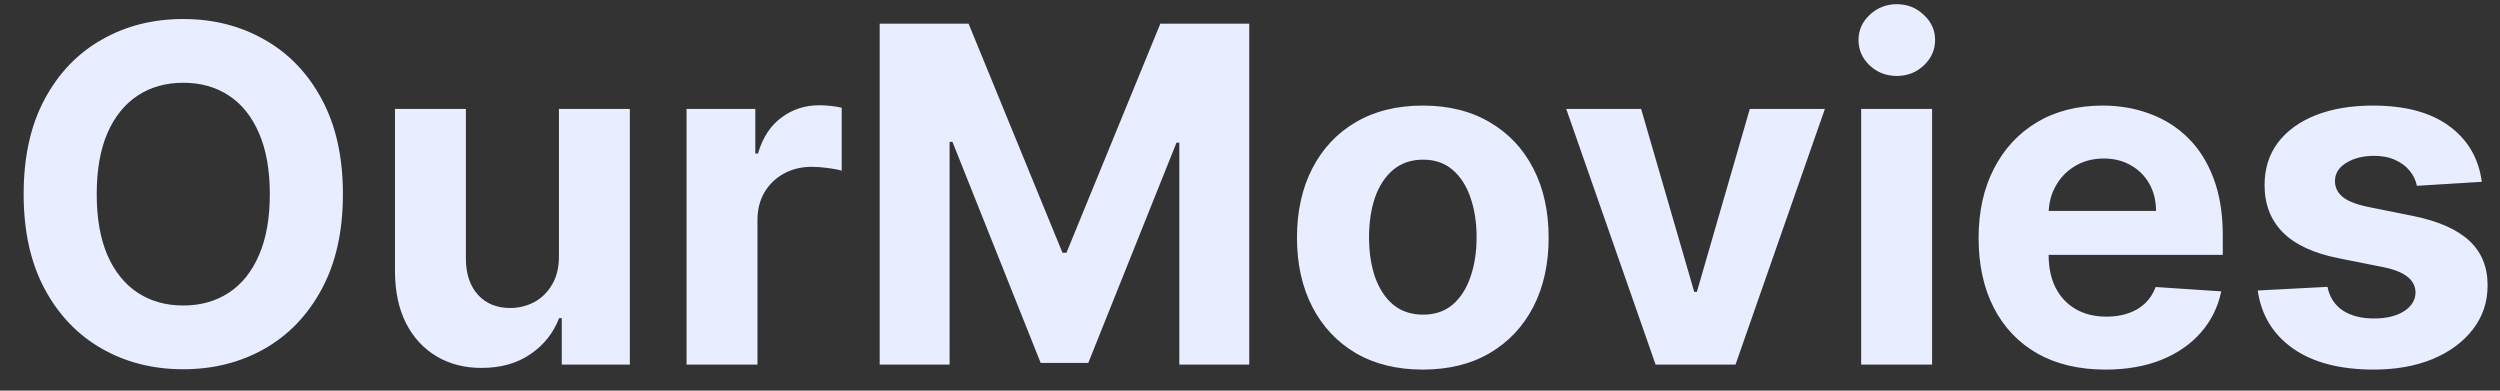 <svg width="96" height="15" viewBox="0 0 96 15" fill="none" xmlns="http://www.w3.org/2000/svg">
<rect x="0" y="0" width="96" height="15" fill="#333333" stroke="none"/>
<path d="M13.168 7.455C13.168 8.882 12.897 10.097 12.356 11.098C11.819 12.099 11.086 12.864 10.157 13.393C9.232 13.917 8.192 14.179 7.038 14.179C5.874 14.179 4.83 13.915 3.906 13.386C2.981 12.858 2.25 12.093 1.713 11.092C1.176 10.09 0.908 8.878 0.908 7.455C0.908 6.027 1.176 4.812 1.713 3.811C2.25 2.81 2.981 2.047 3.906 1.523C4.83 0.994 5.874 0.73 7.038 0.73C8.192 0.73 9.232 0.994 10.157 1.523C11.086 2.047 11.819 2.81 12.356 3.811C12.897 4.812 13.168 6.027 13.168 7.455ZM10.361 7.455C10.361 6.53 10.223 5.75 9.946 5.115C9.673 4.48 9.288 3.999 8.789 3.67C8.29 3.342 7.707 3.178 7.038 3.178C6.369 3.178 5.785 3.342 5.286 3.67C4.788 3.999 4.4 4.48 4.123 5.115C3.85 5.75 3.714 6.53 3.714 7.455C3.714 8.379 3.85 9.159 4.123 9.794C4.4 10.429 4.788 10.911 5.286 11.239C5.785 11.567 6.369 11.731 7.038 11.731C7.707 11.731 8.29 11.567 8.789 11.239C9.288 10.911 9.673 10.429 9.946 9.794C10.223 9.159 10.361 8.379 10.361 7.455ZM21.463 9.82V4.182H24.186V14H21.572V12.217H21.469C21.248 12.792 20.879 13.254 20.363 13.604C19.852 13.953 19.228 14.128 18.491 14.128C17.834 14.128 17.257 13.979 16.758 13.68C16.26 13.382 15.87 12.958 15.589 12.408C15.312 11.859 15.171 11.2 15.167 10.433V4.182H17.89V9.947C17.894 10.527 18.049 10.985 18.356 11.322C18.663 11.658 19.074 11.827 19.59 11.827C19.918 11.827 20.225 11.752 20.511 11.603C20.796 11.45 21.026 11.224 21.201 10.925C21.38 10.627 21.467 10.258 21.463 9.82ZM26.364 14V4.182H29.004V5.895H29.106C29.285 5.286 29.586 4.825 30.008 4.514C30.429 4.199 30.915 4.041 31.465 4.041C31.601 4.041 31.748 4.05 31.906 4.067C32.064 4.084 32.202 4.107 32.321 4.137V6.553C32.194 6.515 32.017 6.481 31.791 6.451C31.565 6.421 31.358 6.406 31.171 6.406C30.77 6.406 30.412 6.494 30.097 6.668C29.786 6.839 29.539 7.077 29.355 7.384C29.177 7.691 29.087 8.045 29.087 8.445V14H26.364ZM33.78 0.909H37.194L40.799 9.705H40.952L44.557 0.909H47.971V14H45.286V5.479H45.177L41.79 13.936H39.962L36.574 5.447H36.465V14H33.78V0.909ZM54.636 14.192C53.643 14.192 52.784 13.981 52.06 13.559C51.34 13.133 50.784 12.54 50.392 11.782C50 11.019 49.804 10.135 49.804 9.129C49.804 8.115 50 7.229 50.392 6.47C50.784 5.707 51.34 5.115 52.06 4.693C52.784 4.267 53.643 4.054 54.636 4.054C55.629 4.054 56.485 4.267 57.206 4.693C57.93 5.115 58.488 5.707 58.88 6.47C59.272 7.229 59.468 8.115 59.468 9.129C59.468 10.135 59.272 11.019 58.88 11.782C58.488 12.54 57.93 13.133 57.206 13.559C56.485 13.981 55.629 14.192 54.636 14.192ZM54.649 12.082C55.1 12.082 55.478 11.954 55.78 11.699C56.083 11.439 56.311 11.085 56.464 10.638C56.622 10.19 56.701 9.681 56.701 9.11C56.701 8.539 56.622 8.03 56.464 7.582C56.311 7.135 56.083 6.781 55.78 6.521C55.478 6.261 55.1 6.131 54.649 6.131C54.193 6.131 53.809 6.261 53.498 6.521C53.191 6.781 52.959 7.135 52.801 7.582C52.648 8.03 52.571 8.539 52.571 9.11C52.571 9.681 52.648 10.19 52.801 10.638C52.959 11.085 53.191 11.439 53.498 11.699C53.809 11.954 54.193 12.082 54.649 12.082ZM70.076 4.182L66.644 14H63.575L60.143 4.182H63.019L65.058 11.207H65.16L67.193 4.182H70.076ZM71.469 14V4.182H74.192V14H71.469ZM72.837 2.916C72.433 2.916 72.085 2.782 71.796 2.513C71.51 2.241 71.367 1.915 71.367 1.536C71.367 1.161 71.51 0.839 71.796 0.57C72.085 0.298 72.433 0.161 72.837 0.161C73.242 0.161 73.587 0.298 73.873 0.57C74.163 0.839 74.308 1.161 74.308 1.536C74.308 1.915 74.163 2.241 73.873 2.513C73.587 2.782 73.242 2.916 72.837 2.916ZM80.848 14.192C79.838 14.192 78.969 13.987 78.24 13.578C77.516 13.165 76.958 12.581 76.566 11.827C76.174 11.068 75.978 10.171 75.978 9.136C75.978 8.126 76.174 7.239 76.566 6.477C76.958 5.714 77.509 5.119 78.221 4.693C78.937 4.267 79.776 4.054 80.74 4.054C81.387 4.054 81.99 4.158 82.549 4.367C83.111 4.572 83.601 4.881 84.019 5.294C84.441 5.707 84.769 6.227 85.003 6.854C85.237 7.476 85.355 8.205 85.355 9.04V9.788H77.064V8.1H82.791C82.791 7.708 82.706 7.361 82.536 7.058C82.365 6.756 82.129 6.519 81.826 6.349C81.528 6.174 81.181 6.087 80.784 6.087C80.371 6.087 80.004 6.183 79.685 6.374C79.37 6.562 79.122 6.815 78.943 7.135C78.764 7.45 78.673 7.802 78.668 8.19V9.794C78.668 10.28 78.758 10.7 78.937 11.053C79.12 11.407 79.378 11.68 79.71 11.871C80.043 12.063 80.437 12.159 80.893 12.159C81.195 12.159 81.472 12.117 81.724 12.031C81.975 11.946 82.191 11.818 82.37 11.648C82.549 11.477 82.685 11.268 82.779 11.021L85.297 11.188C85.169 11.793 84.907 12.321 84.511 12.773C84.119 13.22 83.612 13.57 82.99 13.821C82.372 14.068 81.658 14.192 80.848 14.192ZM95.301 6.982L92.808 7.135C92.765 6.922 92.674 6.73 92.533 6.56C92.392 6.385 92.207 6.246 91.977 6.144C91.751 6.038 91.48 5.984 91.165 5.984C90.743 5.984 90.387 6.074 90.097 6.253C89.808 6.428 89.663 6.662 89.663 6.956C89.663 7.19 89.757 7.388 89.944 7.55C90.132 7.712 90.453 7.842 90.909 7.94L92.686 8.298C93.641 8.494 94.353 8.81 94.821 9.244C95.29 9.679 95.524 10.25 95.524 10.957C95.524 11.601 95.335 12.165 94.955 12.651C94.58 13.137 94.065 13.516 93.409 13.789C92.757 14.057 92.004 14.192 91.152 14.192C89.853 14.192 88.817 13.921 88.046 13.38C87.279 12.835 86.829 12.093 86.697 11.155L89.375 11.015C89.456 11.411 89.652 11.714 89.963 11.923C90.274 12.127 90.673 12.229 91.159 12.229C91.636 12.229 92.019 12.138 92.309 11.954C92.603 11.767 92.752 11.526 92.757 11.232C92.752 10.985 92.648 10.783 92.443 10.625C92.239 10.463 91.924 10.339 91.497 10.254L89.797 9.915C88.838 9.724 88.124 9.391 87.656 8.918C87.191 8.445 86.959 7.842 86.959 7.109C86.959 6.479 87.129 5.935 87.47 5.479C87.816 5.023 88.299 4.672 88.921 4.425C89.548 4.178 90.281 4.054 91.12 4.054C92.36 4.054 93.336 4.316 94.048 4.84C94.764 5.364 95.181 6.078 95.301 6.982Z" fill="#E8EDFF"/>
</svg>
